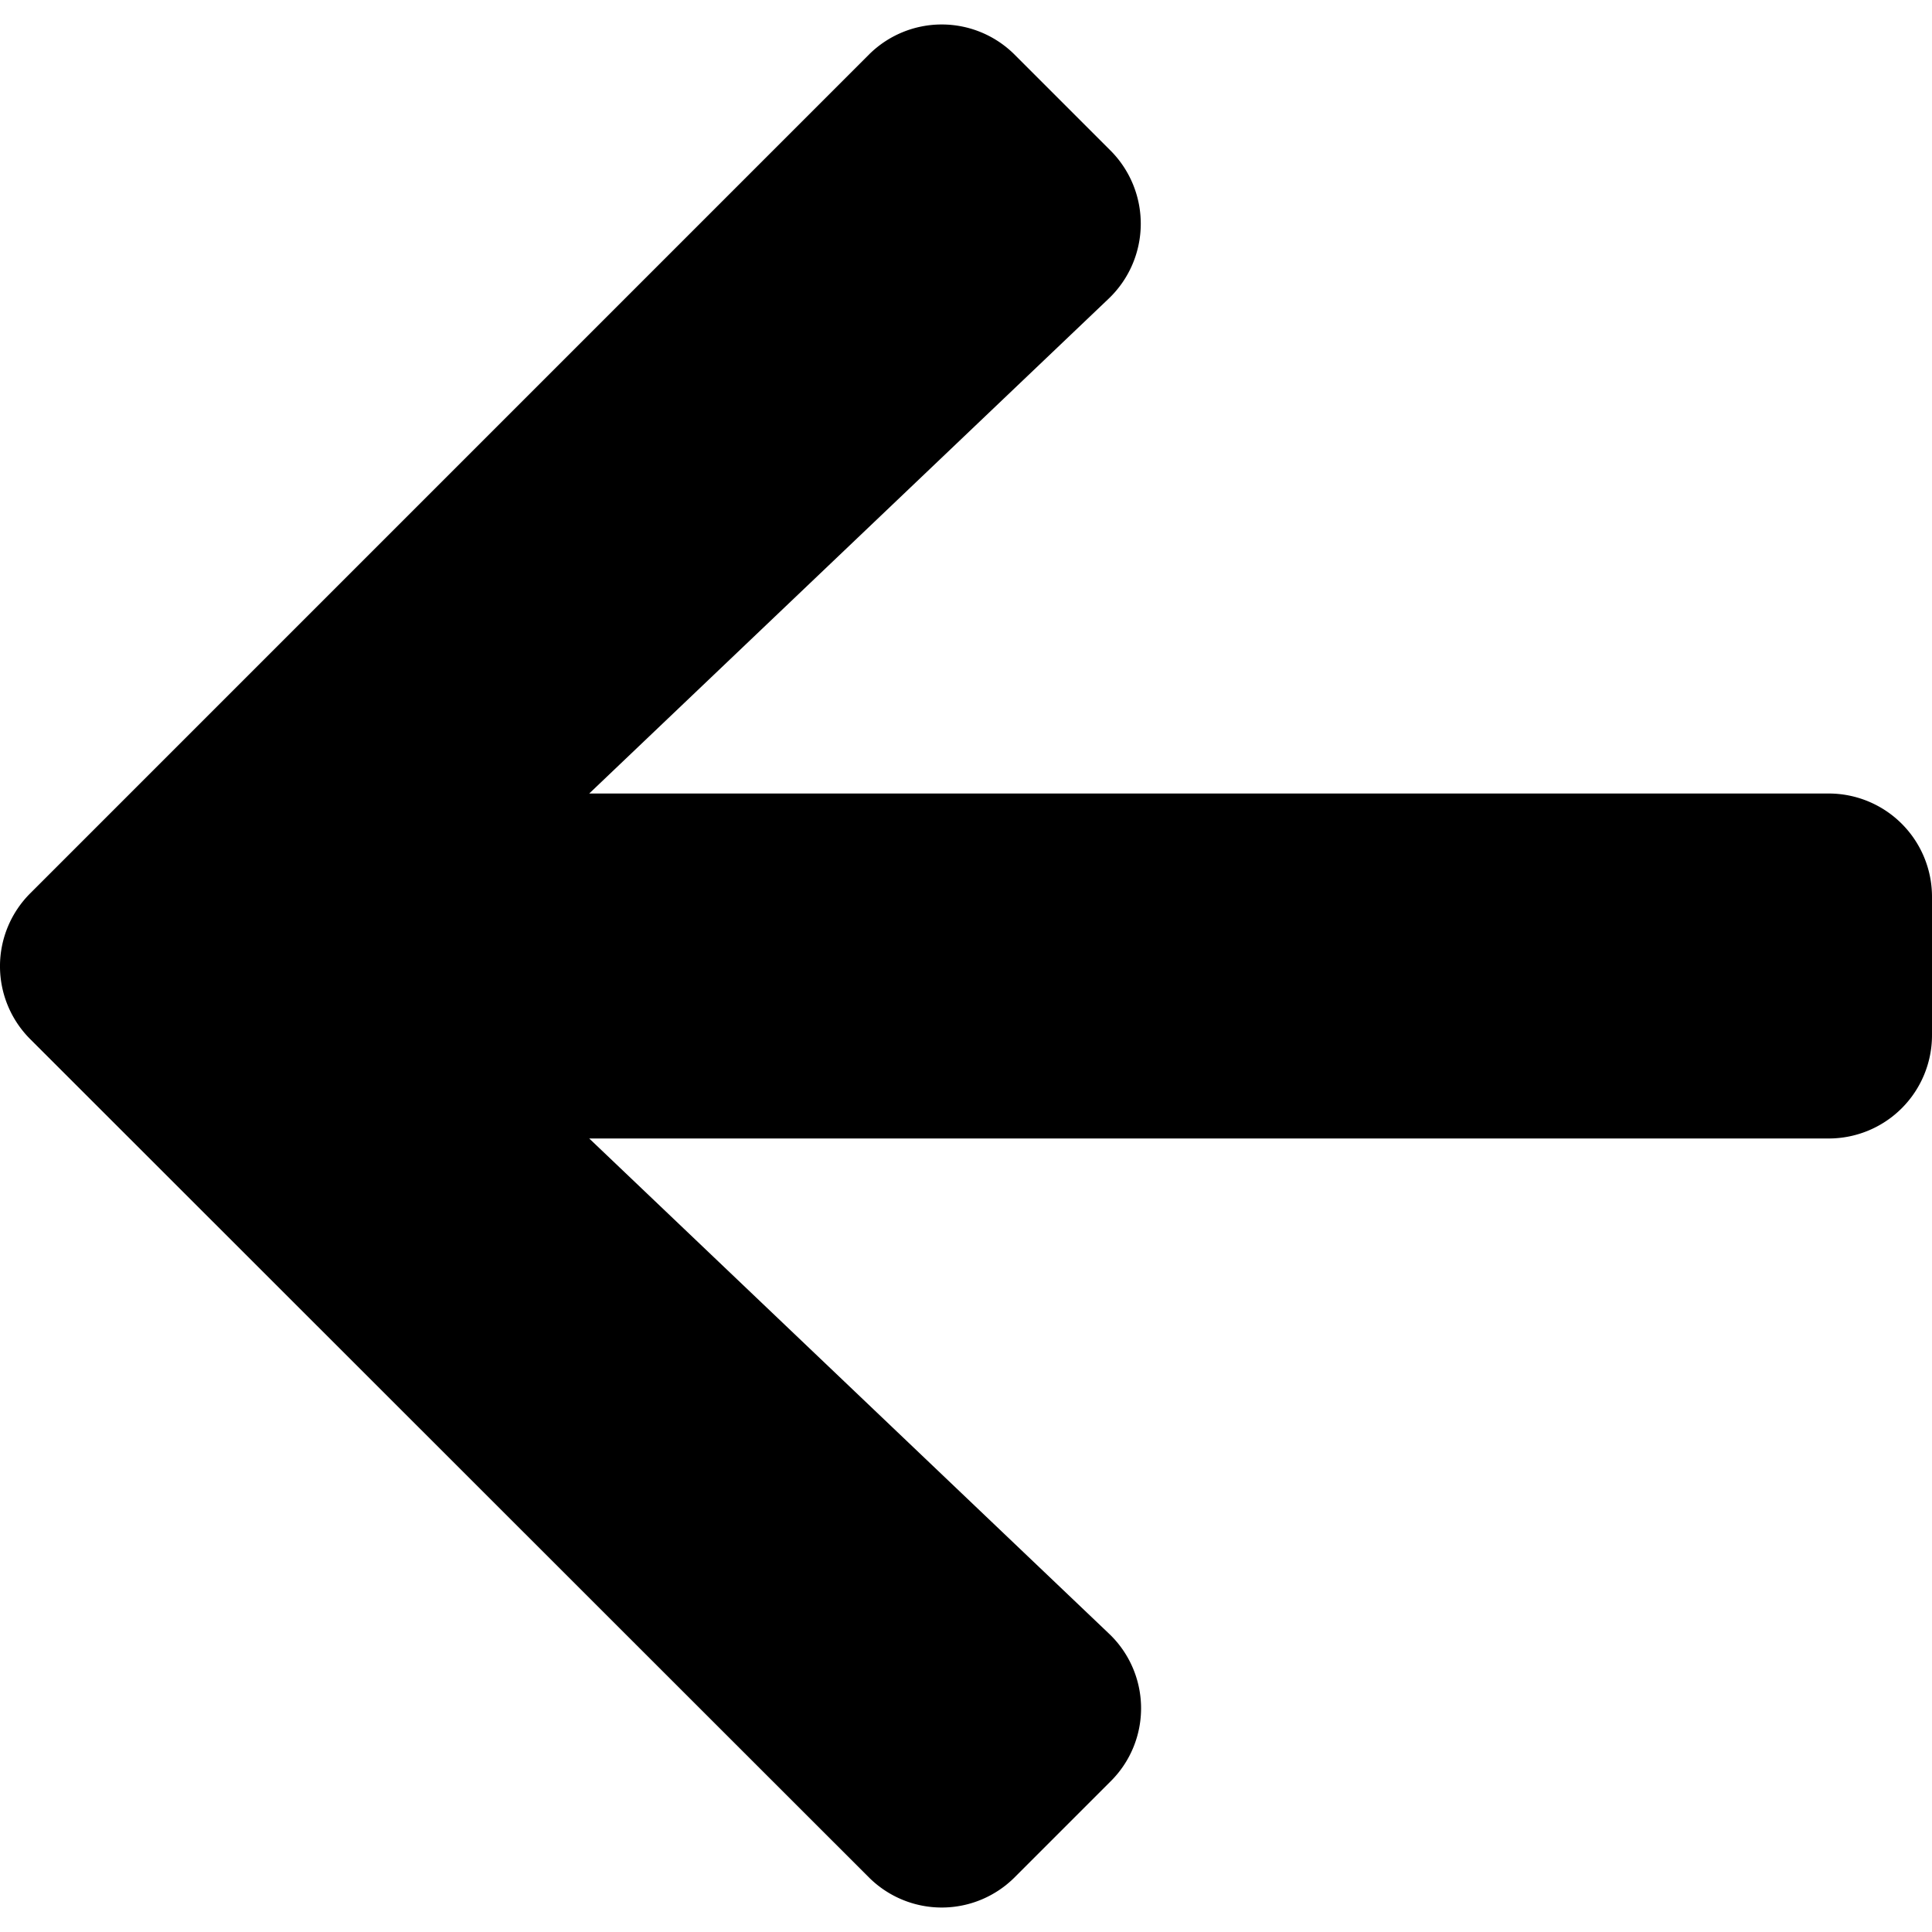 <svg xmlns="http://www.w3.org/2000/svg" viewBox="0 0 512 512">
    <path fill="currentColor"
        d="M294.31,472.09l-25.37,25.37a27.32,27.32,0,0,1-38.74,0L8.06,275.43a27.3,27.3,0,0,1,0-38.74L230.2,14.54a27.32,27.32,0,0,1,38.74,0l25.37,25.37a27.45,27.45,0,0,1-.46,39.2L156.15,210.29H484.57A27.37,27.37,0,0,1,512,237.72v36.56a27.37,27.37,0,0,1-27.43,27.43H156.15l137.7,131.18a27.26,27.26,0,0,1,.46,39.2Z" />
</svg>